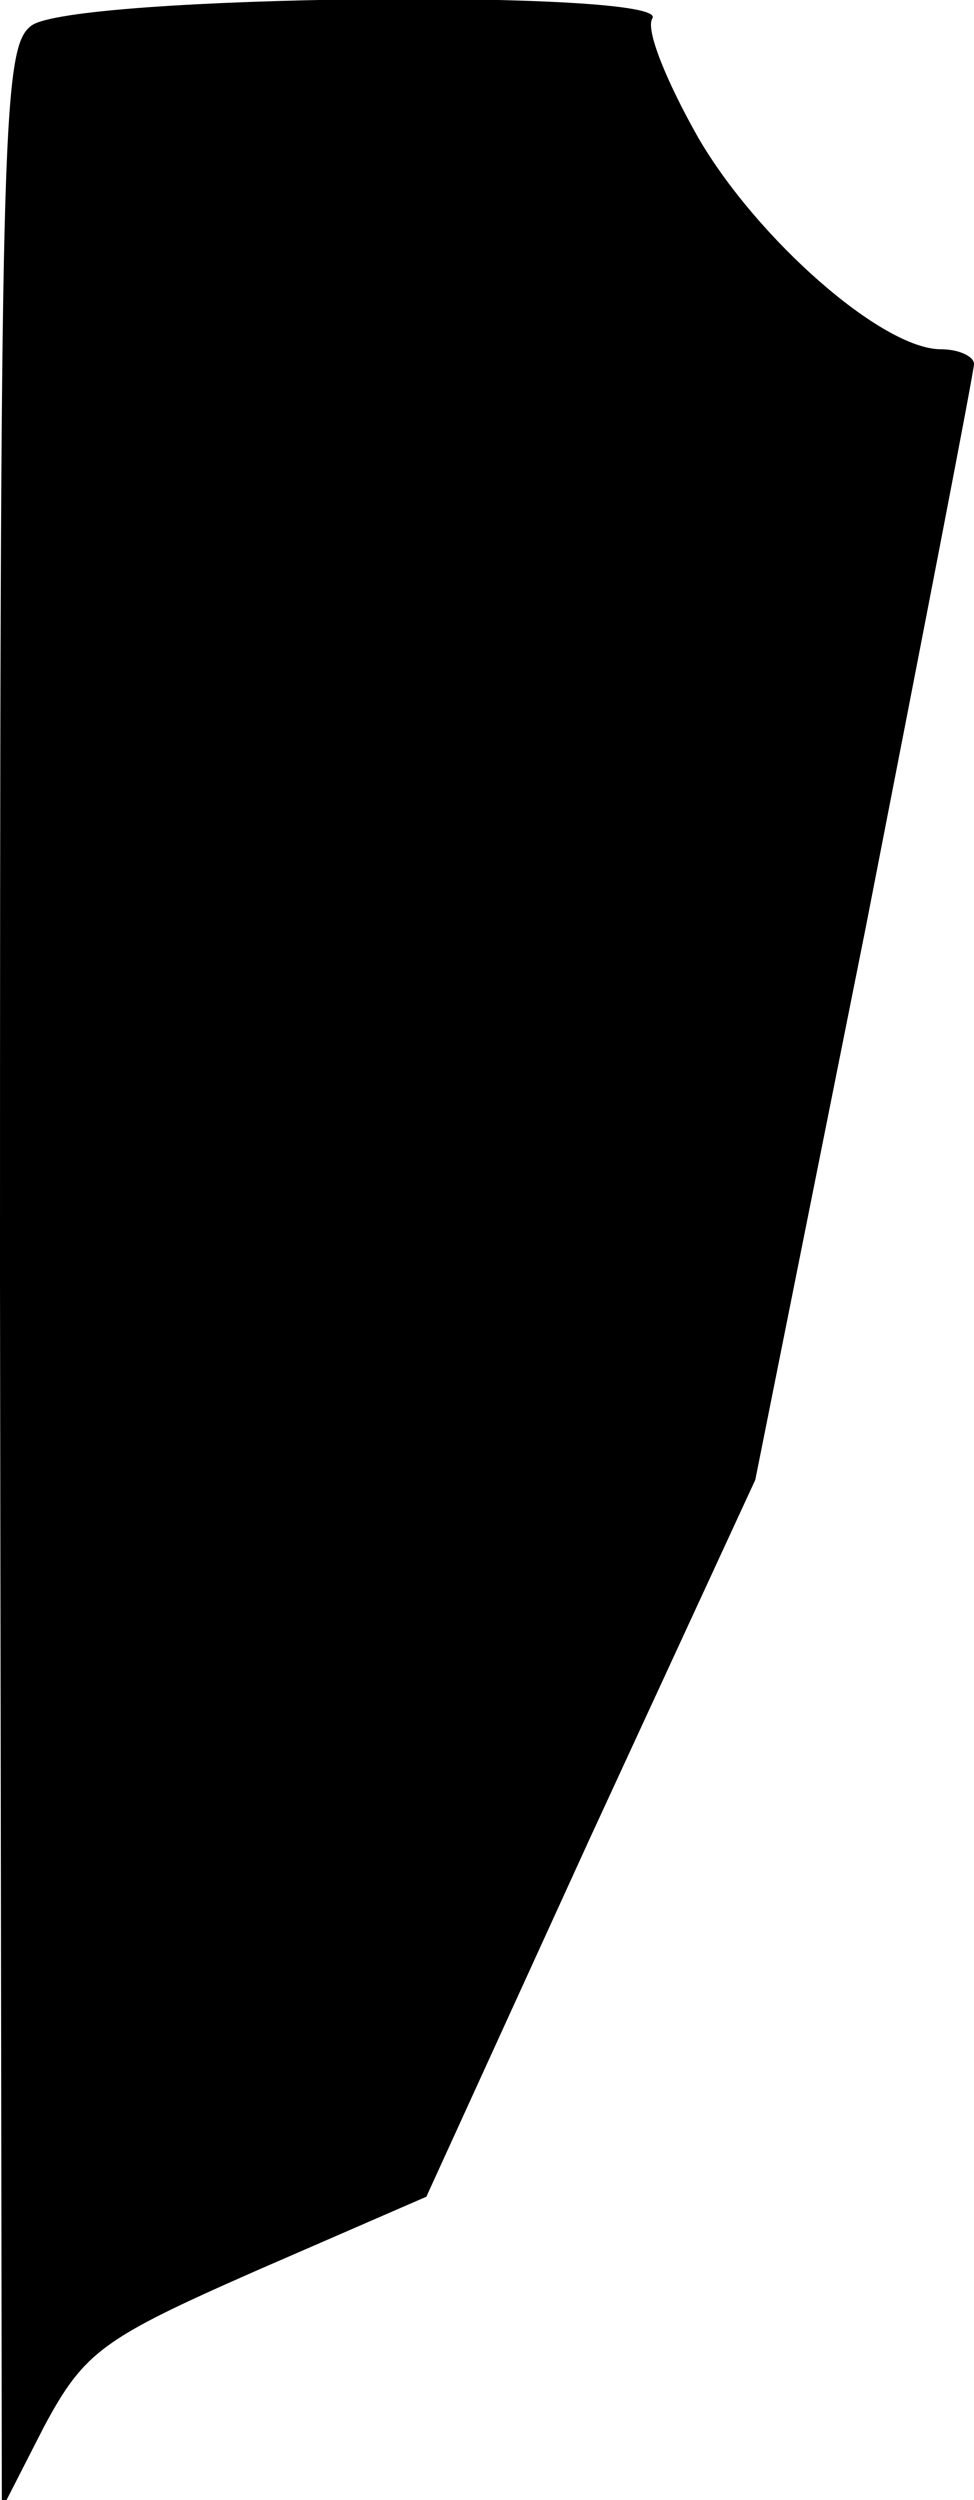 <?xml version="1.0" standalone="no"?>
<!DOCTYPE svg PUBLIC "-//W3C//DTD SVG 20010904//EN"
 "http://www.w3.org/TR/2001/REC-SVG-20010904/DTD/svg10.dtd">
<svg version="1.0" xmlns="http://www.w3.org/2000/svg"
 width="53pt" height="136pt" viewBox="0 0 53 136"
 preserveAspectRatio="xMidYMid meet">
<g transform="translate(0,136) scale(0.1,-0.1)"
fill="#000000" stroke="none">
<path fill="#000000" stroke="none" d="M17 1346 c-16 -12 -17 -56 -17 -682 l1
-669 23 45 c22 41 32 48 116 85 l92 40 89 195 90 195 60 300 c32 164 59 303
59 307 0 4 -8 8 -18 8 -32 0 -100 60 -132 115 -17 30 -29 59 -25 65 10 16
-316 13 -338 -4z"/>
</g>
</svg>
